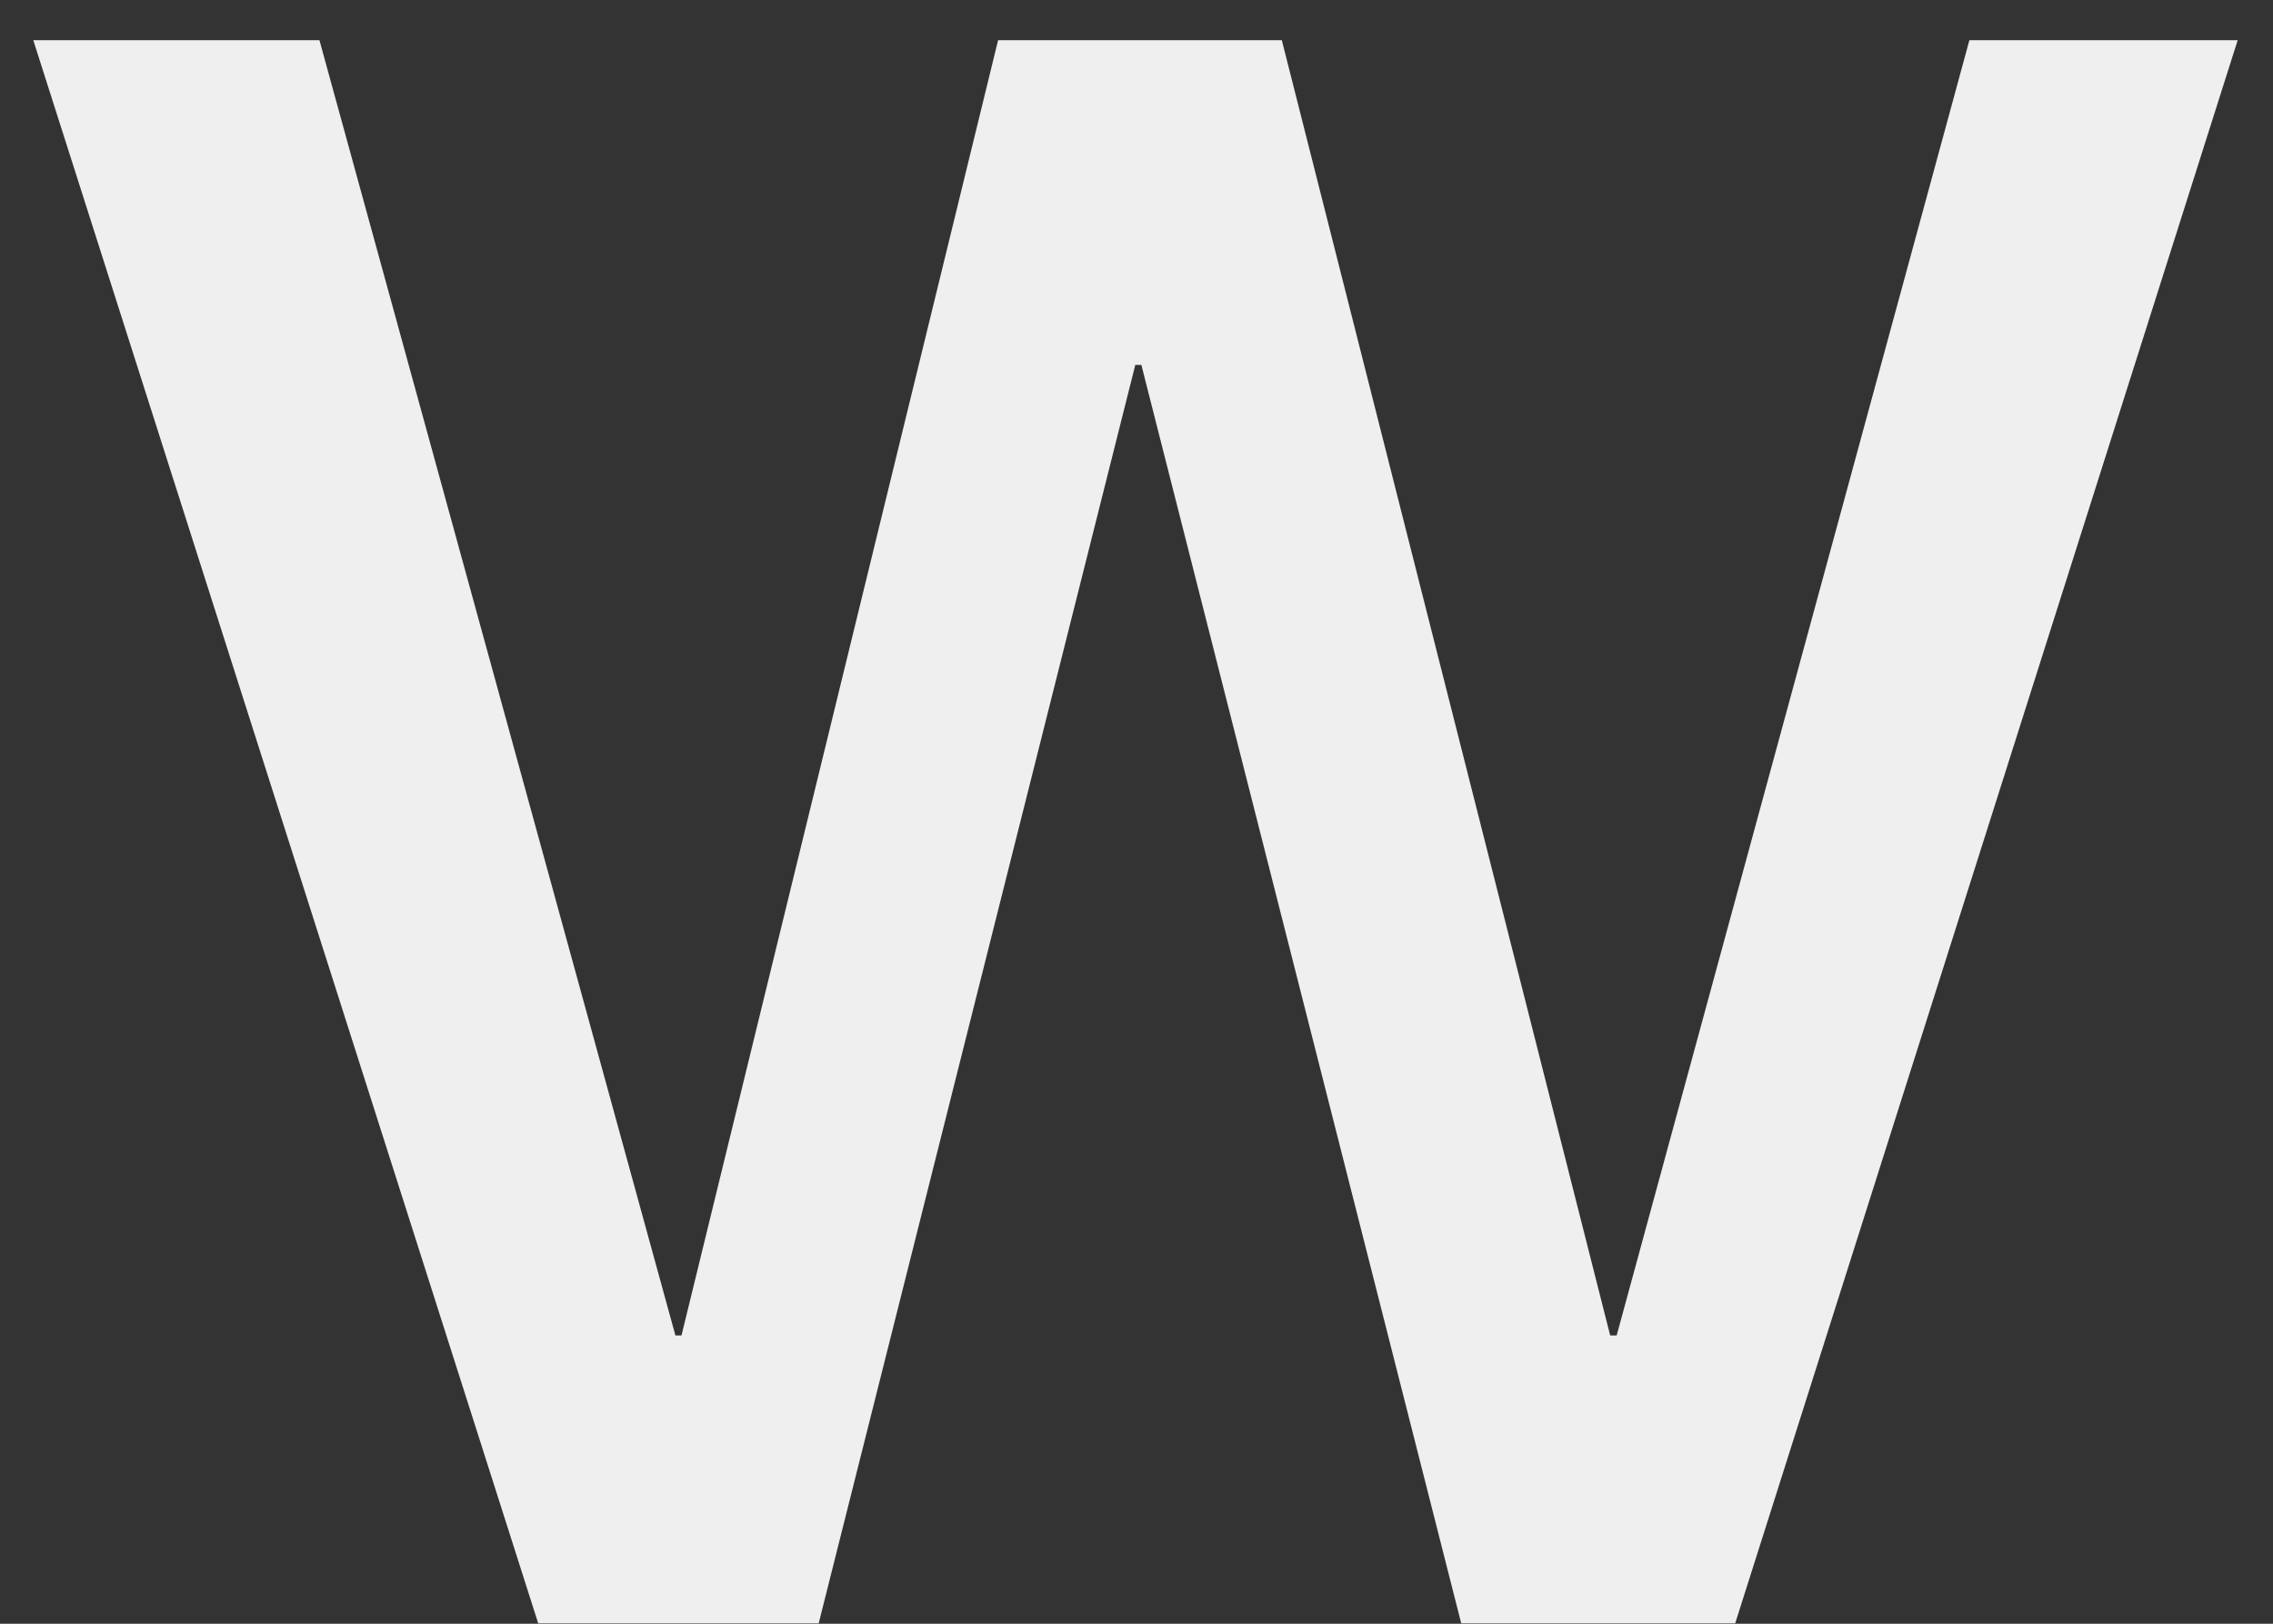 <?xml version="1.0" encoding="UTF-8"?>
<svg width="56px" height="40px" viewBox="0 0 56 40" version="1.1" xmlns="http://www.w3.org/2000/svg" xmlns:xlink="http://www.w3.org/1999/xlink">
    <rect x="0" y="0" width="56" height="40" fill="#333333" stroke="none"/>
    <!-- Generator: Sketch 59.1 (86144) - https://sketch.com -->
    <title>WhiteW</title>
    <desc>Created with Sketch.</desc>
    <g id="Page-1" stroke="none" stroke-width="1" fill="none" fill-rule="evenodd">
        <g id="codeworx-logo" transform="translate(-165, -23)" fill="#EFEFEF" fill-rule="nonzero">
            <polygon id="WhiteW" points="201 62.99 193.12 31.99 192.97 31.99 185.17 62.99 178.26 62.99 165.82 23.99 172.87 23.99 181.64 55.898 181.79 55.898 189.59 23.99 196.58 23.99 204.67 55.898 204.83 55.898 213.52 23.99 220.13 23.99 207.75 62.99"></polygon>
        </g>
    </g>
</svg>
